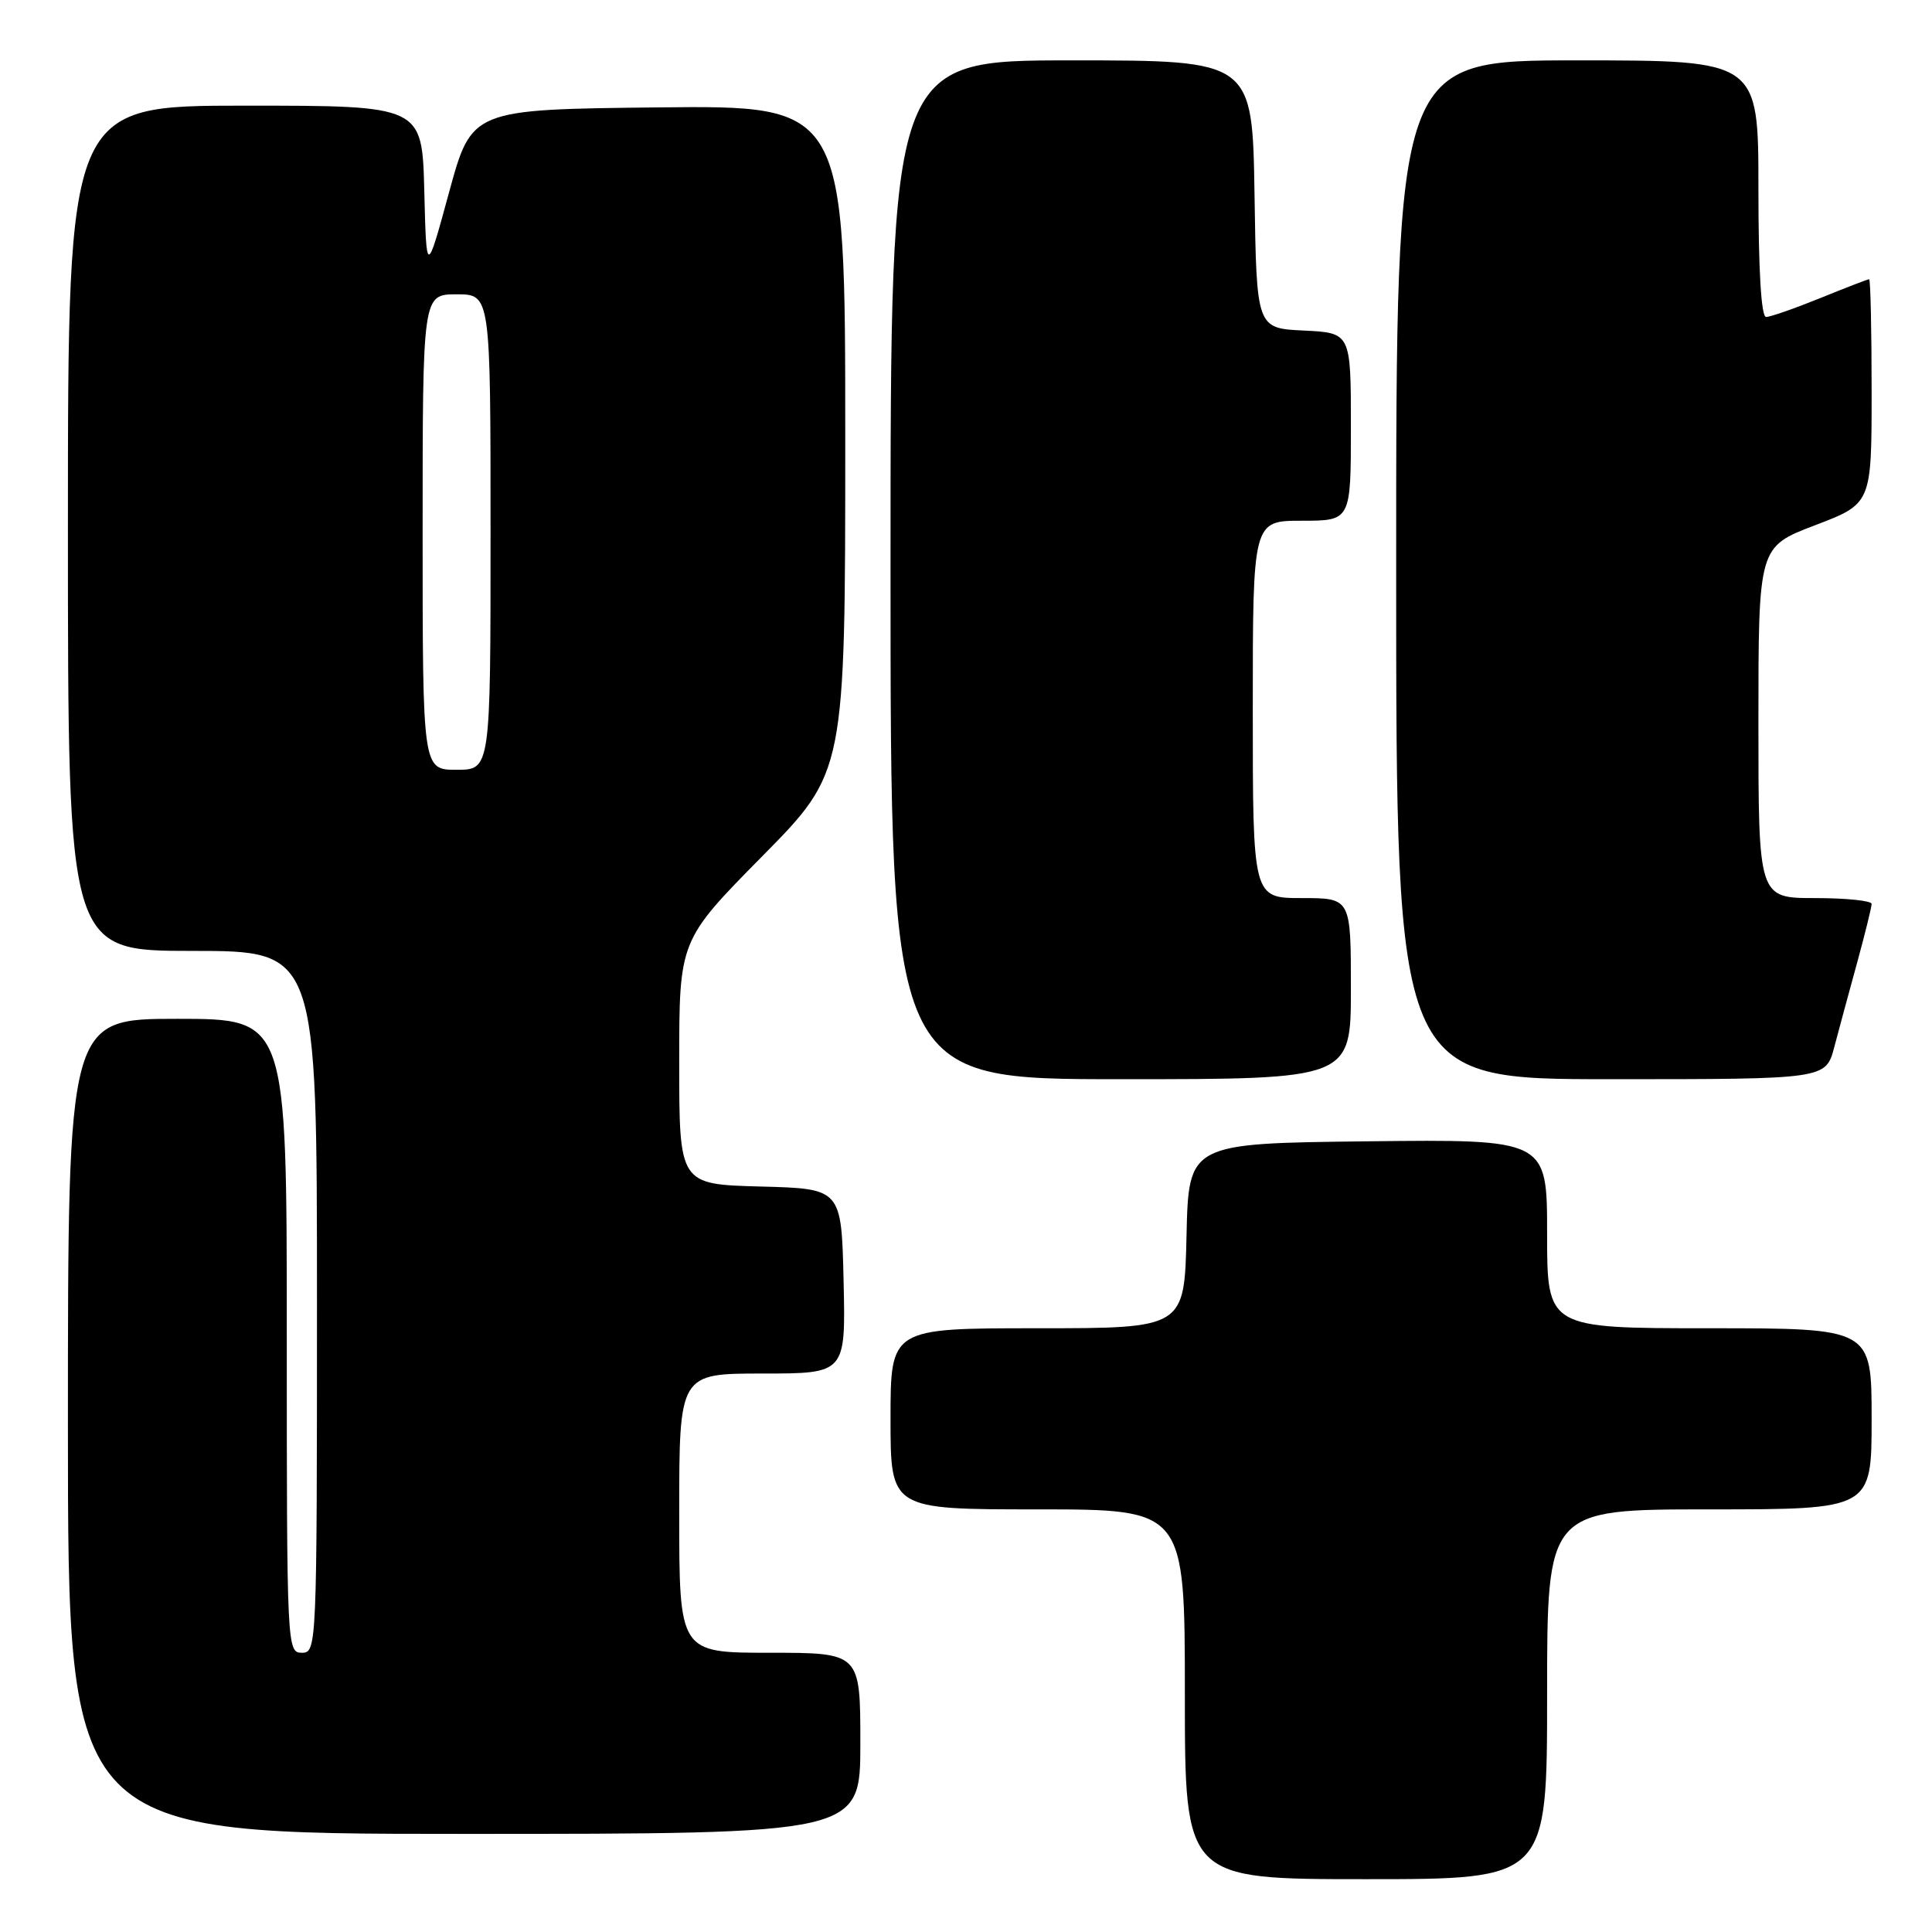<?xml version="1.0" encoding="UTF-8" standalone="no"?>
<!DOCTYPE svg PUBLIC "-//W3C//DTD SVG 1.1//EN" "http://www.w3.org/Graphics/SVG/1.1/DTD/svg11.dtd" >
<svg xmlns="http://www.w3.org/2000/svg" xmlns:xlink="http://www.w3.org/1999/xlink" version="1.1" viewBox="0 0 256 256">
 <g >
 <path fill="currentColor"
d=" M 205.00 224.50 C 205.00 200.00 205.00 200.00 226.50 200.00 C 248.00 200.00 248.00 200.00 248.00 188.00 C 248.00 176.00 248.00 176.00 226.50 176.00 C 205.00 176.00 205.00 176.00 205.00 163.48 C 205.00 150.96 205.00 150.96 181.25 151.23 C 157.50 151.50 157.50 151.50 157.22 163.75 C 156.94 176.00 156.94 176.00 137.47 176.00 C 118.00 176.00 118.00 176.00 118.00 188.00 C 118.00 200.00 118.00 200.00 137.50 200.00 C 157.00 200.00 157.00 200.00 157.00 224.50 C 157.00 249.00 157.00 249.00 181.00 249.00 C 205.00 249.00 205.00 249.00 205.00 224.50 Z  M 114.00 231.00 C 114.00 219.00 114.00 219.00 102.00 219.00 C 90.00 219.00 90.00 219.00 90.00 200.50 C 90.00 182.00 90.00 182.00 101.03 182.00 C 112.06 182.00 112.06 182.00 111.78 169.75 C 111.50 157.50 111.50 157.50 100.75 157.22 C 90.00 156.93 90.00 156.93 90.00 140.77 C 90.00 124.61 90.00 124.61 101.00 113.46 C 112.00 102.31 112.00 102.31 112.00 58.14 C 112.00 13.97 112.00 13.97 87.25 14.23 C 62.50 14.50 62.50 14.50 59.50 25.50 C 56.50 36.50 56.50 36.50 56.22 25.25 C 55.93 14.00 55.93 14.00 32.47 14.00 C 9.00 14.00 9.00 14.00 9.00 70.00 C 9.00 126.00 9.00 126.00 25.50 126.00 C 42.00 126.00 42.00 126.00 42.00 172.50 C 42.00 218.33 41.97 219.00 40.00 219.00 C 38.03 219.00 38.00 218.33 38.00 177.00 C 38.00 135.00 38.00 135.00 23.50 135.00 C 9.00 135.00 9.00 135.00 9.00 189.00 C 9.00 243.00 9.00 243.00 61.50 243.00 C 114.00 243.00 114.00 243.00 114.00 231.00 Z  M 179.00 131.00 C 179.00 119.00 179.00 119.00 172.50 119.00 C 166.00 119.00 166.00 119.00 166.00 94.00 C 166.00 69.00 166.00 69.00 172.50 69.00 C 179.00 69.00 179.00 69.00 179.00 56.55 C 179.00 44.10 179.00 44.10 172.75 43.80 C 166.50 43.50 166.50 43.50 166.23 25.75 C 165.95 8.00 165.95 8.00 141.98 8.00 C 118.00 8.00 118.00 8.00 118.00 75.50 C 118.00 143.00 118.00 143.00 148.50 143.00 C 179.00 143.00 179.00 143.00 179.00 131.00 Z  M 243.05 138.75 C 243.67 136.41 245.03 131.36 246.09 127.52 C 247.14 123.68 248.00 120.19 248.00 119.77 C 248.00 119.35 244.62 119.00 240.50 119.00 C 233.00 119.00 233.00 119.00 233.00 95.73 C 233.00 72.46 233.00 72.46 240.50 69.60 C 248.00 66.74 248.00 66.74 248.00 51.87 C 248.00 43.69 247.85 37.00 247.67 37.00 C 247.49 37.00 244.58 38.12 241.19 39.50 C 237.81 40.87 234.58 42.00 234.02 42.00 C 233.37 42.00 233.00 35.89 233.00 25.00 C 233.00 8.00 233.00 8.00 209.00 8.00 C 185.00 8.00 185.00 8.00 185.00 75.50 C 185.00 143.00 185.00 143.00 213.46 143.00 C 241.92 143.00 241.92 143.00 243.05 138.75 Z  M 56.00 70.50 C 56.00 39.00 56.00 39.00 60.50 39.00 C 65.00 39.00 65.00 39.00 65.00 70.50 C 65.00 102.00 65.00 102.00 60.50 102.00 C 56.00 102.00 56.00 102.00 56.00 70.50 Z "/>
</g>
</svg>